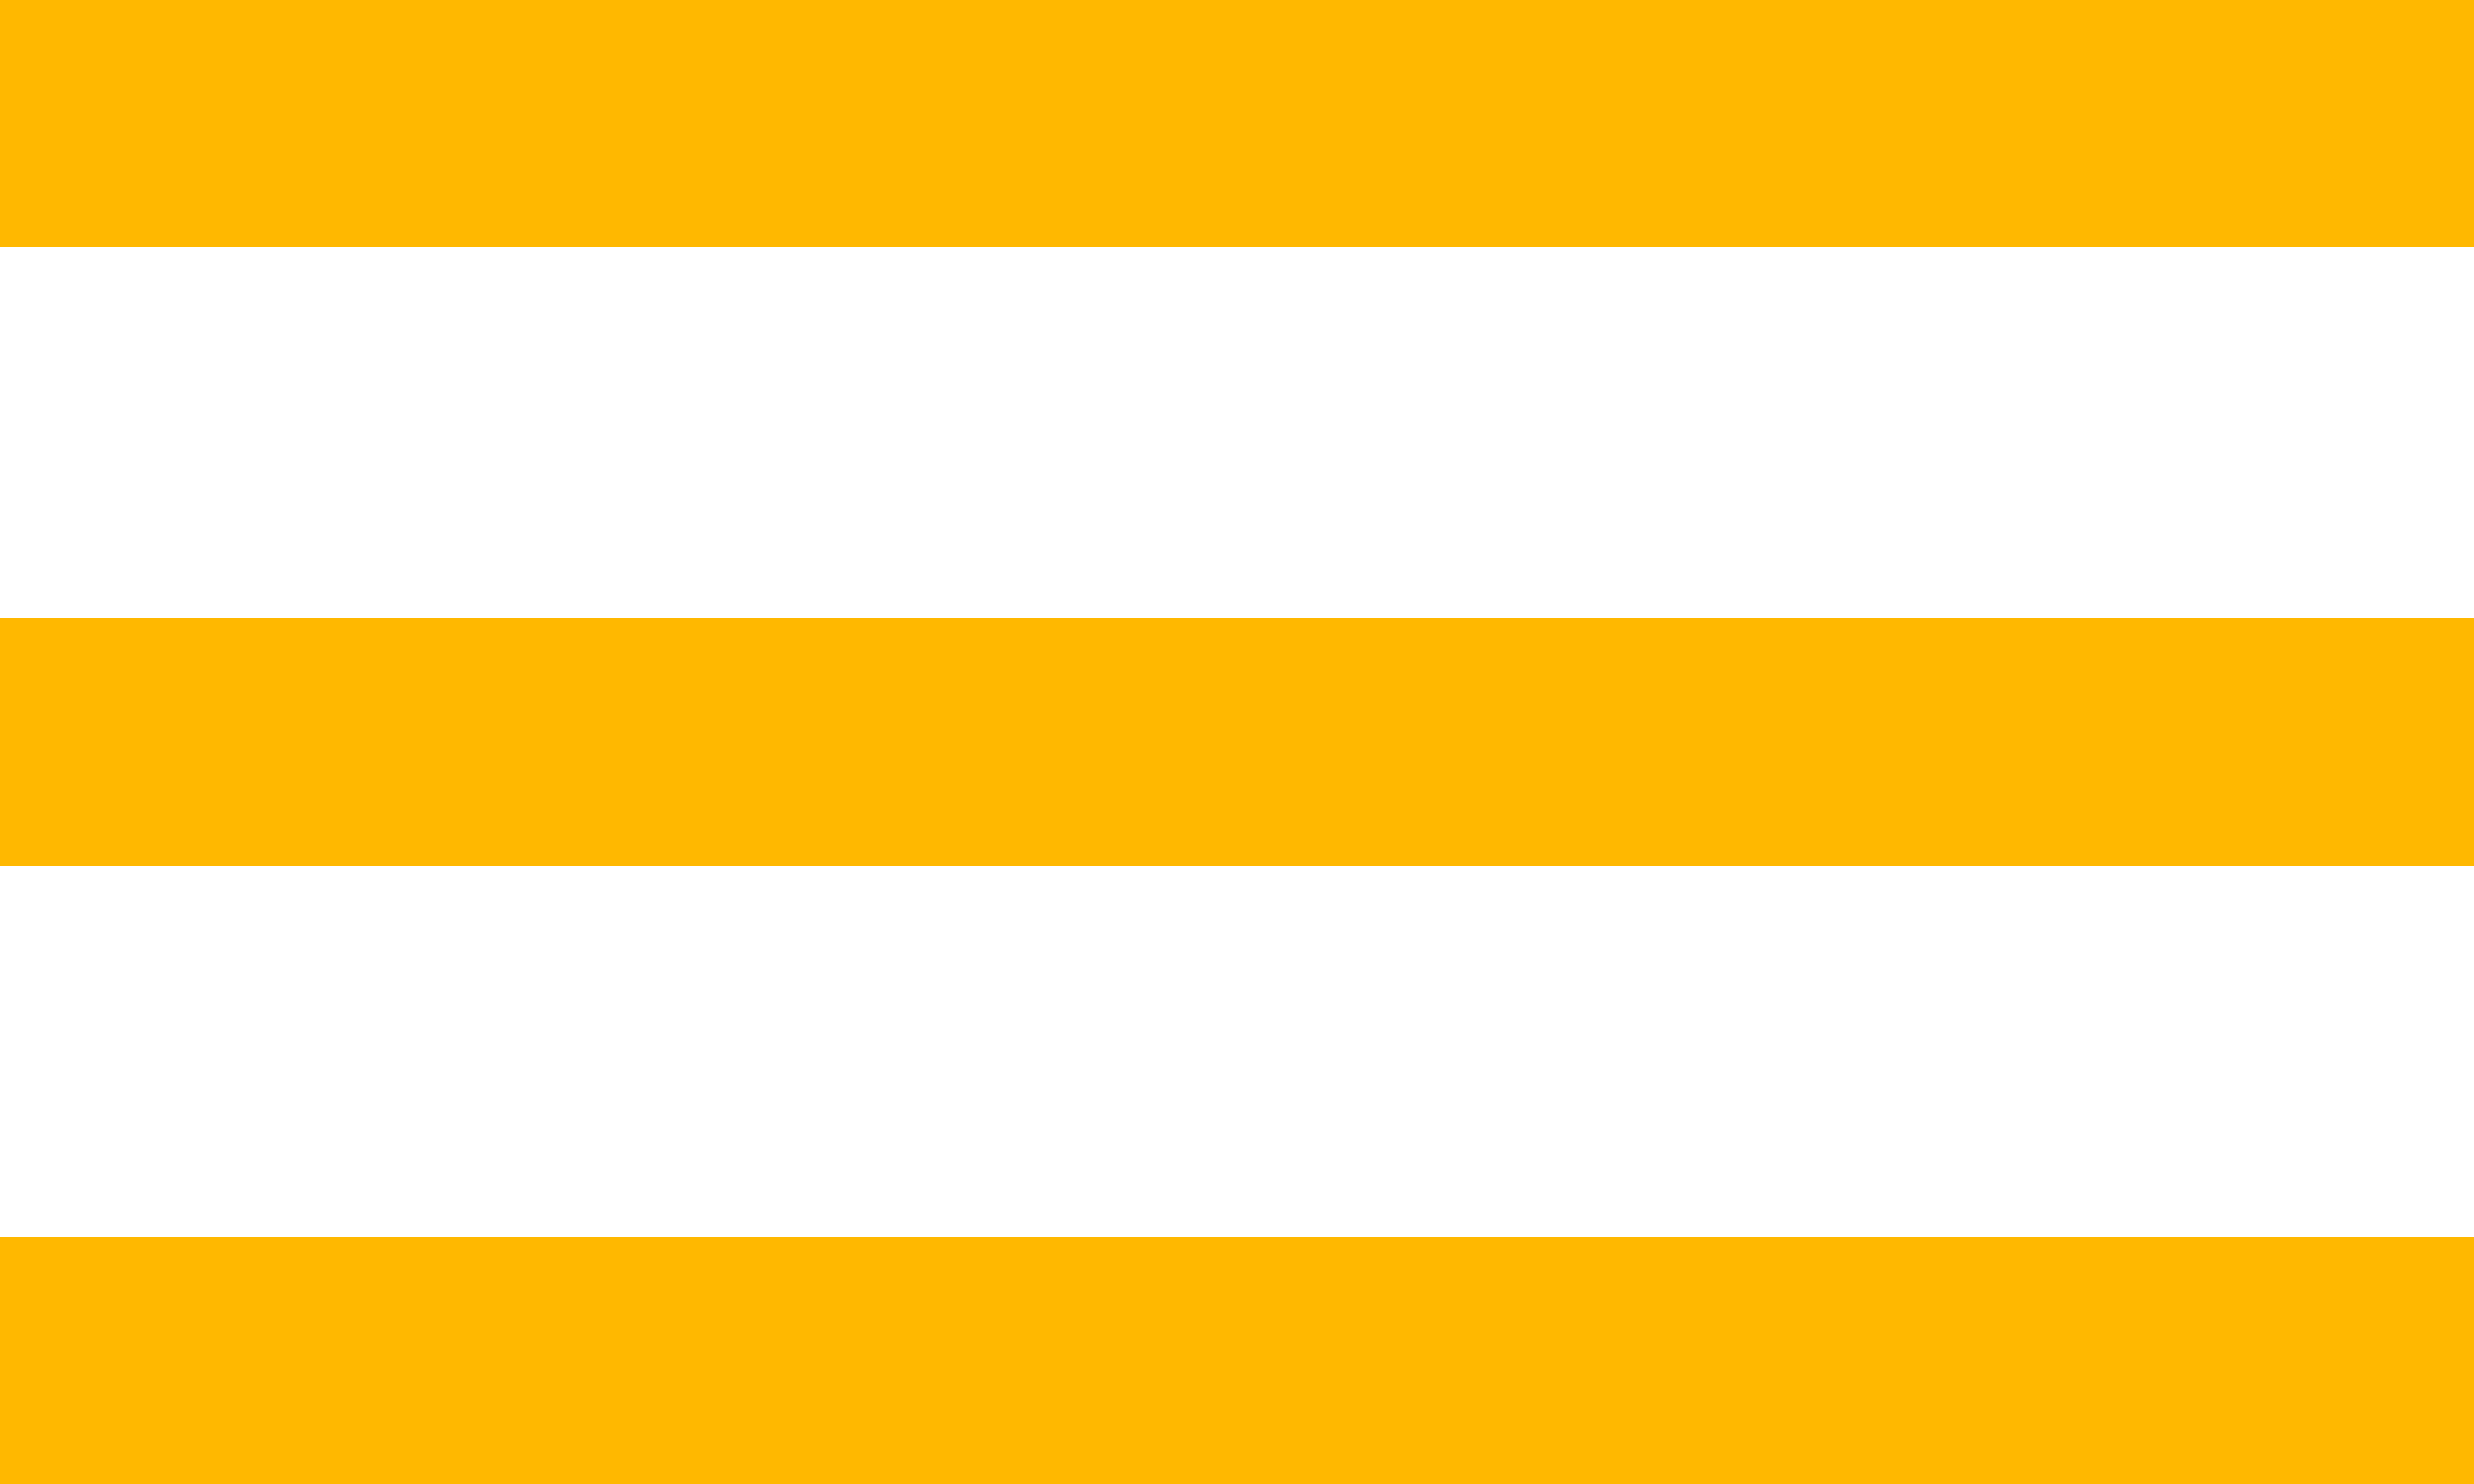 <svg width="20" height="12" viewBox="0 0 20 12" fill="none" xmlns="http://www.w3.org/2000/svg">
<rect width="20" height="2" fill="#FFB800"/>
<rect y="5" width="20" height="2" fill="#FFB800"/>
<rect y="10" width="20" height="2" fill="#FFB800"/>
</svg>
